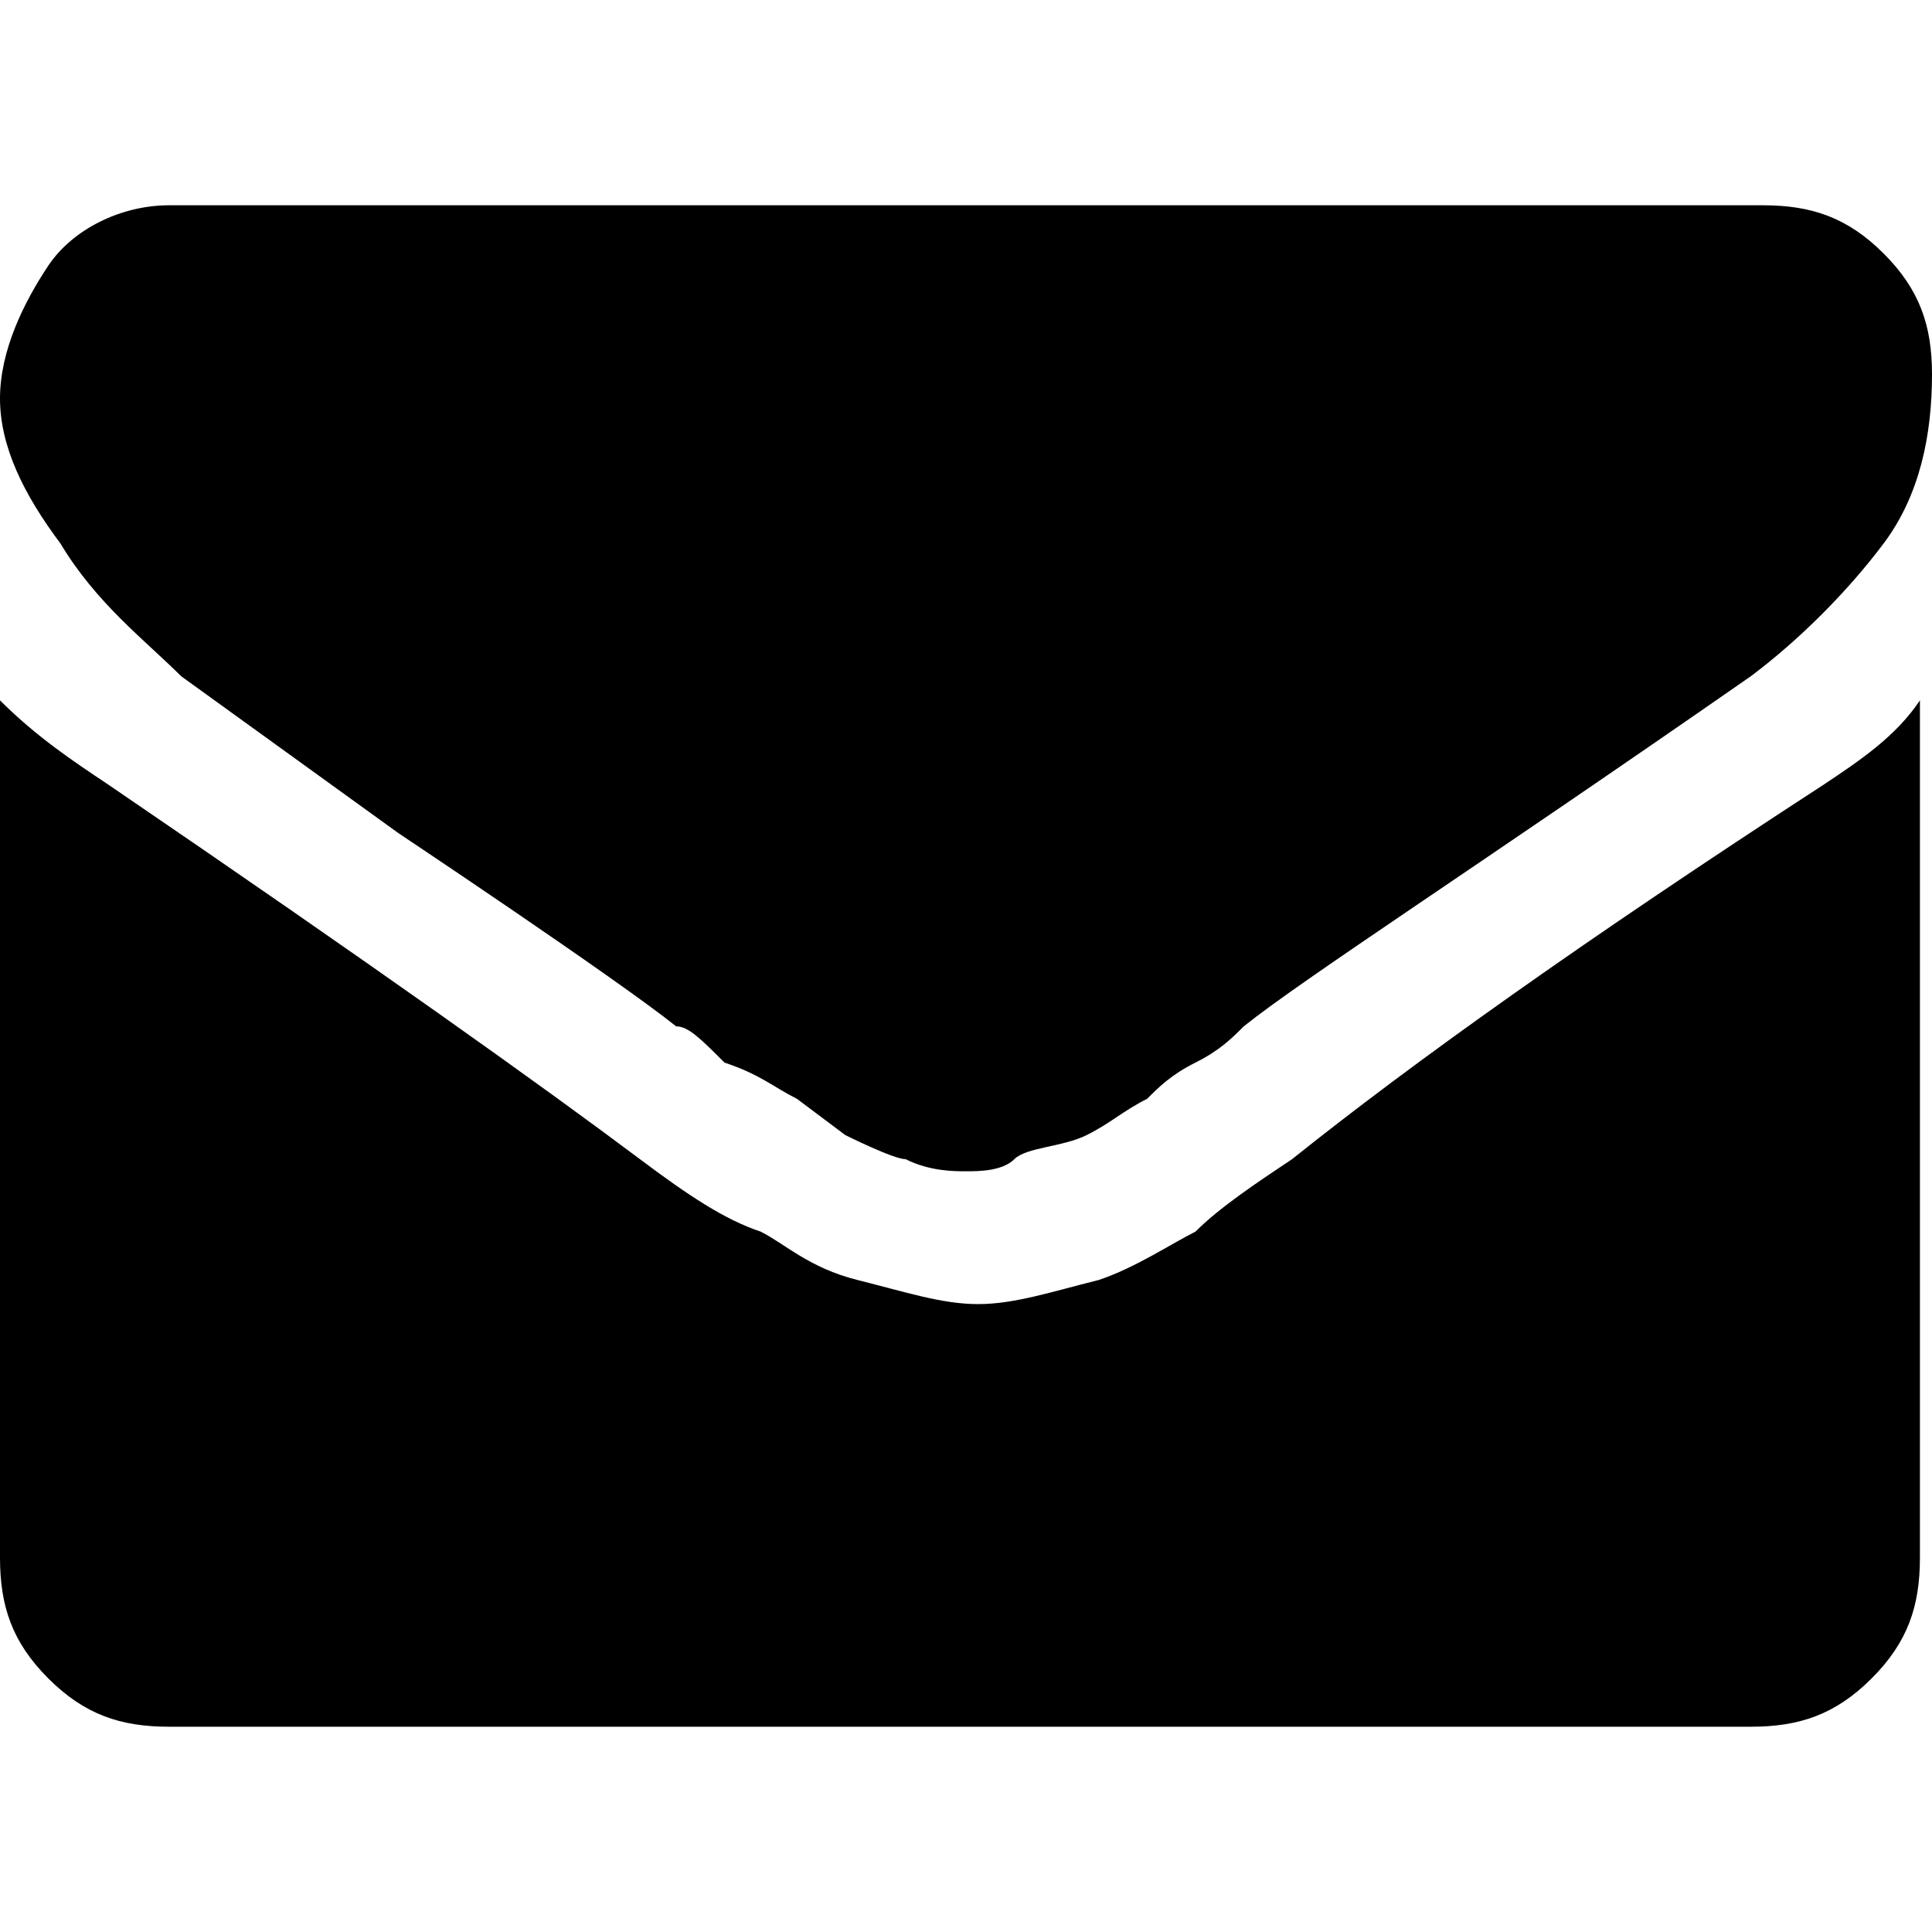 <svg xmlns="http://www.w3.org/2000/svg" width="16" height="16"><path d="M1.5 5.6l1.8 1.3s1.8 1.2 2.3 1.6c.1 0 .2.1.4.3.3.1.4.2.6.3l.4.3s.4.2.5.2c.2.1.4.1.5.1.1 0 .3 0 .4-.1s.4-.1.6-.2.3-.2.5-.3c.1-.1.2-.2.4-.3.2-.1.3-.2.4-.3.5-.4 1.9-1.3 4.2-2.9.4-.3.8-.7 1.1-1.1s.4-.9.4-1.4c0-.4-.1-.7-.4-1s-.6-.4-1-.4H1.4c-.4 0-.8.2-1 .5S0 2.9 0 3.3s.2.8.5 1.2c.3.5.7.8 1 1.1zm13.6.9c-2 1.3-3.4 2.3-4.4 3.1-.3.2-.6.4-.8.6-.2.1-.5.3-.8.4-.4.1-.7.2-1 .2-.3 0-.6-.1-1-.2s-.6-.3-.8-.4c-.3-.1-.6-.3-1-.6C4.5 9 3.1 8 .9 6.5c-.3-.2-.6-.4-.9-.7v7.1c0 .4.1.7.4 1s.6.4 1 .4h13.1c.4 0 .7-.1 1-.4.3-.3.4-.6.4-1V5.8c-.2.3-.5.5-.8.7z"/></svg>